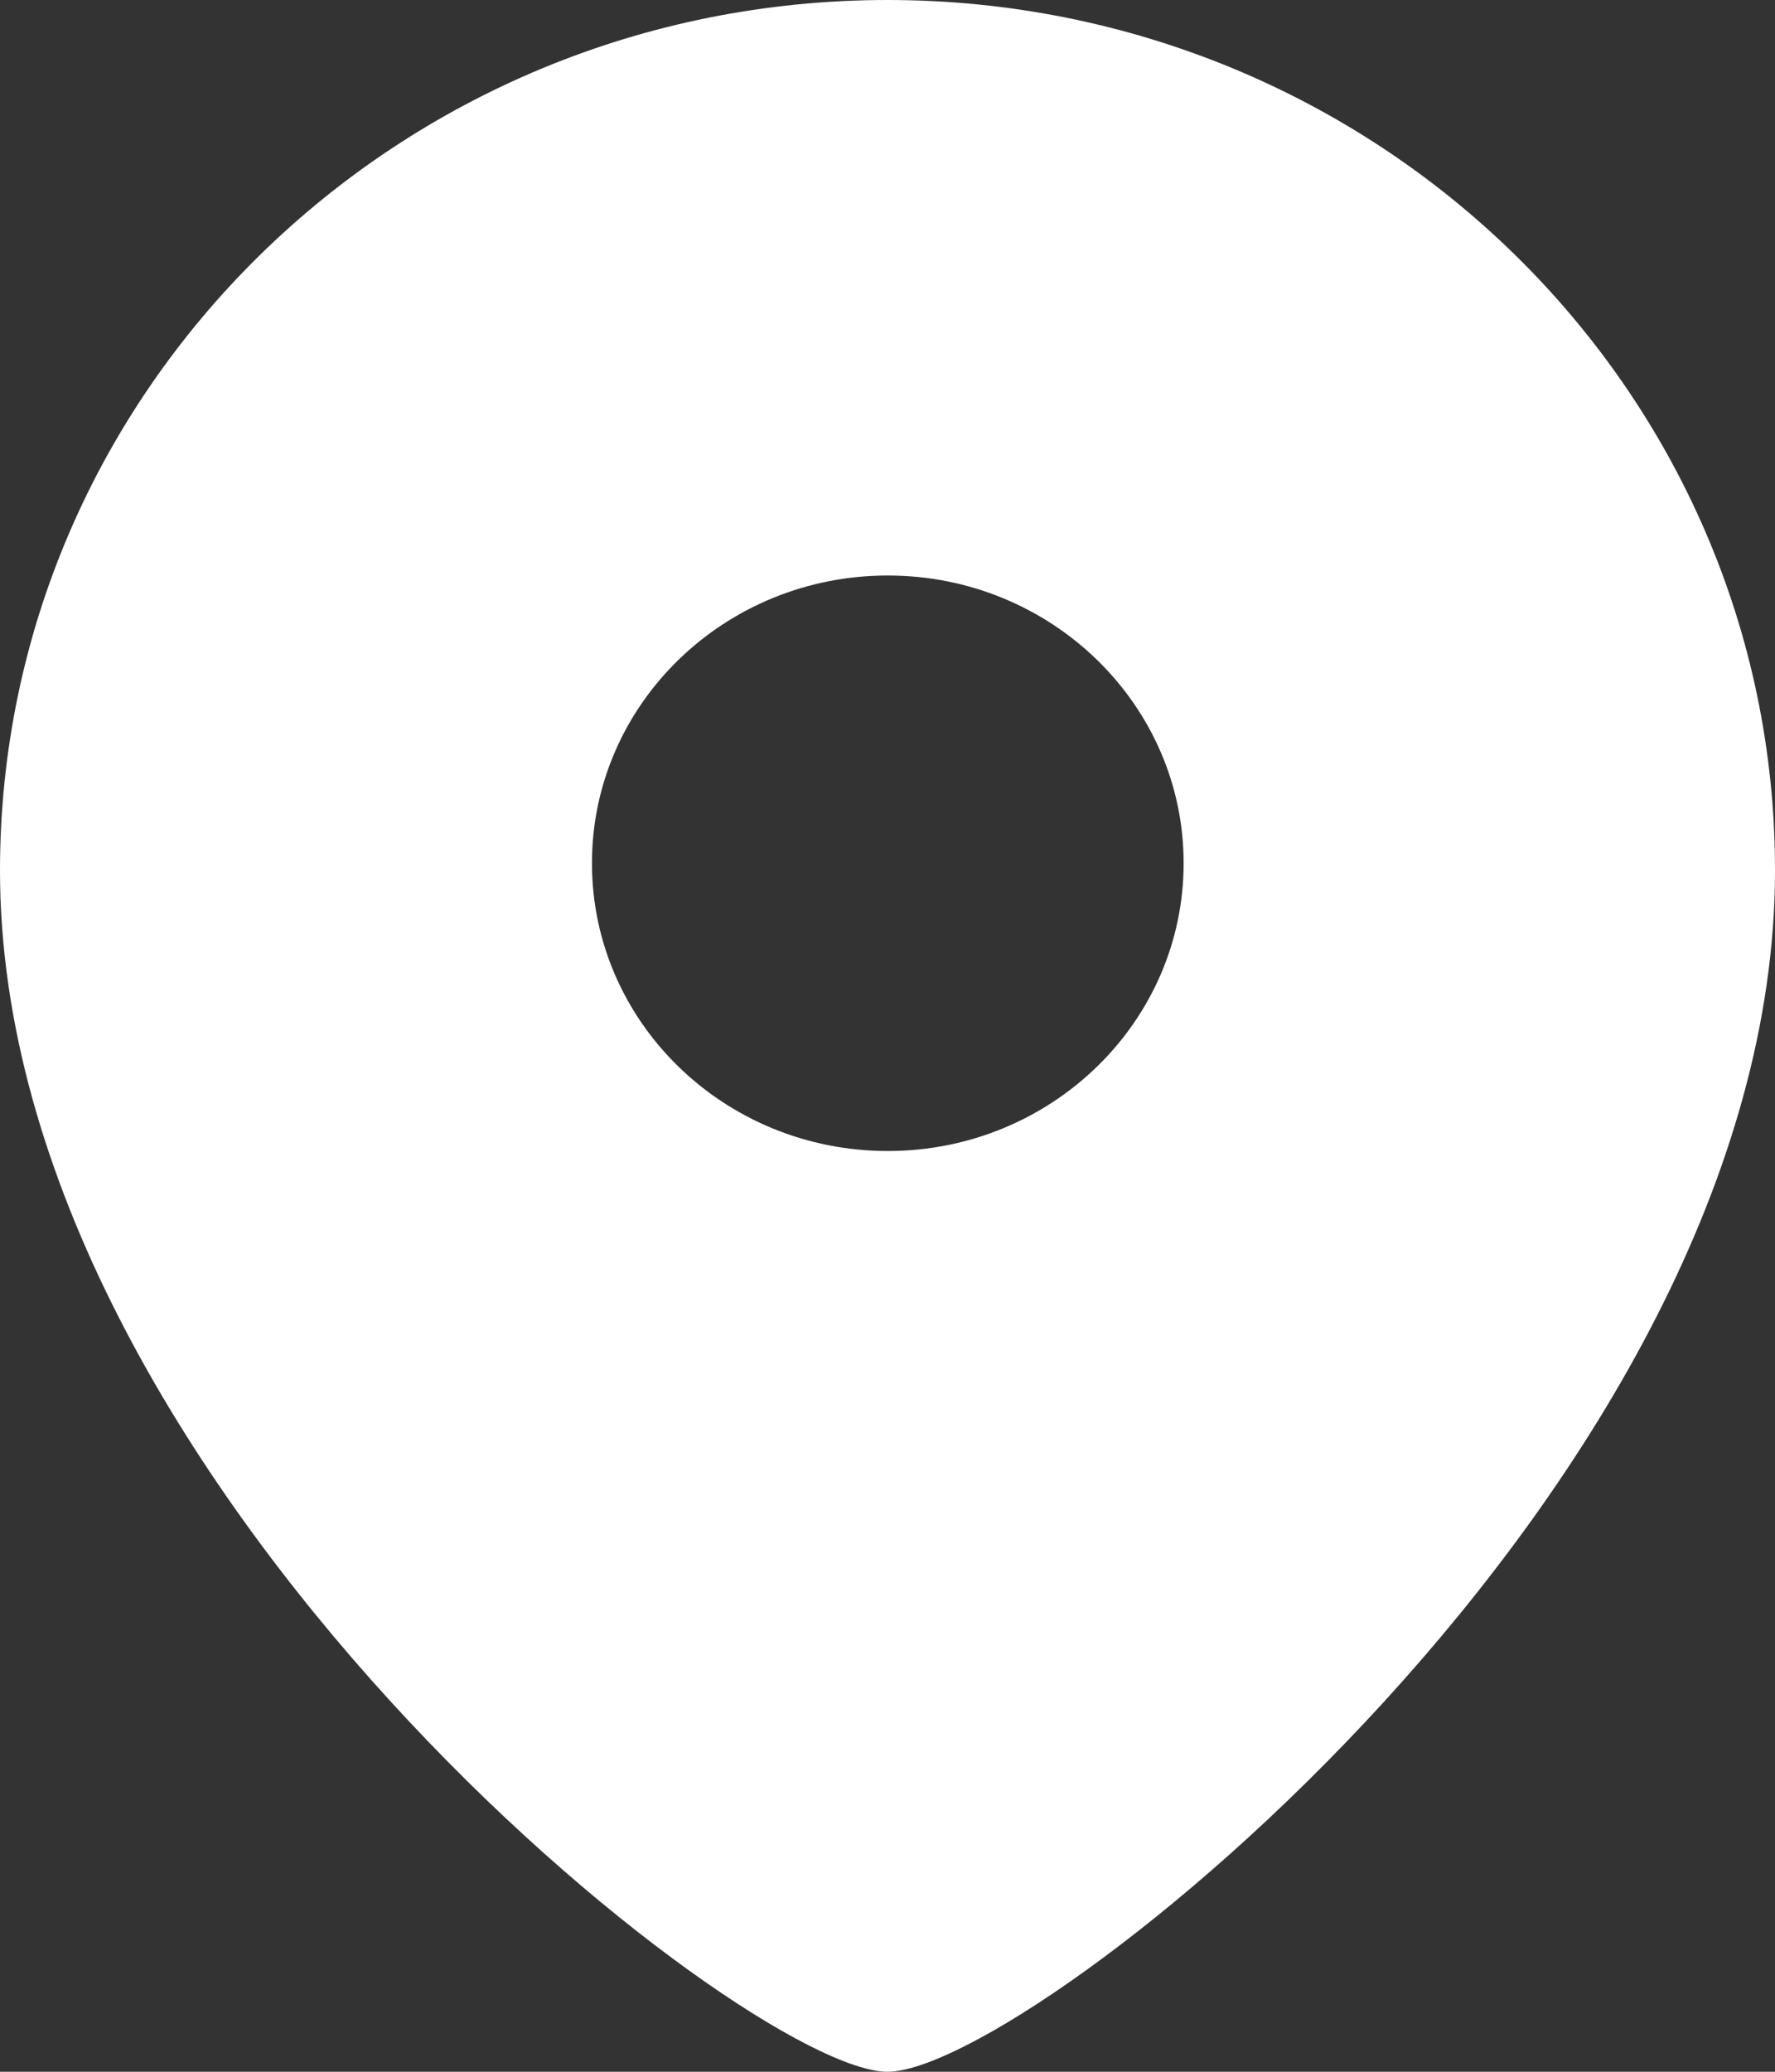 <svg width="12" height="14" viewBox="0 0 12 14" fill="none" xmlns="http://www.w3.org/2000/svg">
<rect x="0" y="0" width="12" height="14" fill="#333333" stroke="none"/>
<path id="Vector" d="M6 0C2.686 0 0 2.635 0 5.882C0 10.031 5.04 14 6 14C6.958 14 12 10.031 12 5.882C12.002 2.635 9.314 0 6 0ZM6.002 7.778C4.896 7.778 4.002 6.907 4.002 5.833C4.002 4.758 4.898 3.889 6.002 3.889C7.106 3.889 8.002 4.76 8.002 5.833C8.002 6.907 7.106 7.778 6.002 7.778Z" fill="white"/>
</svg>
